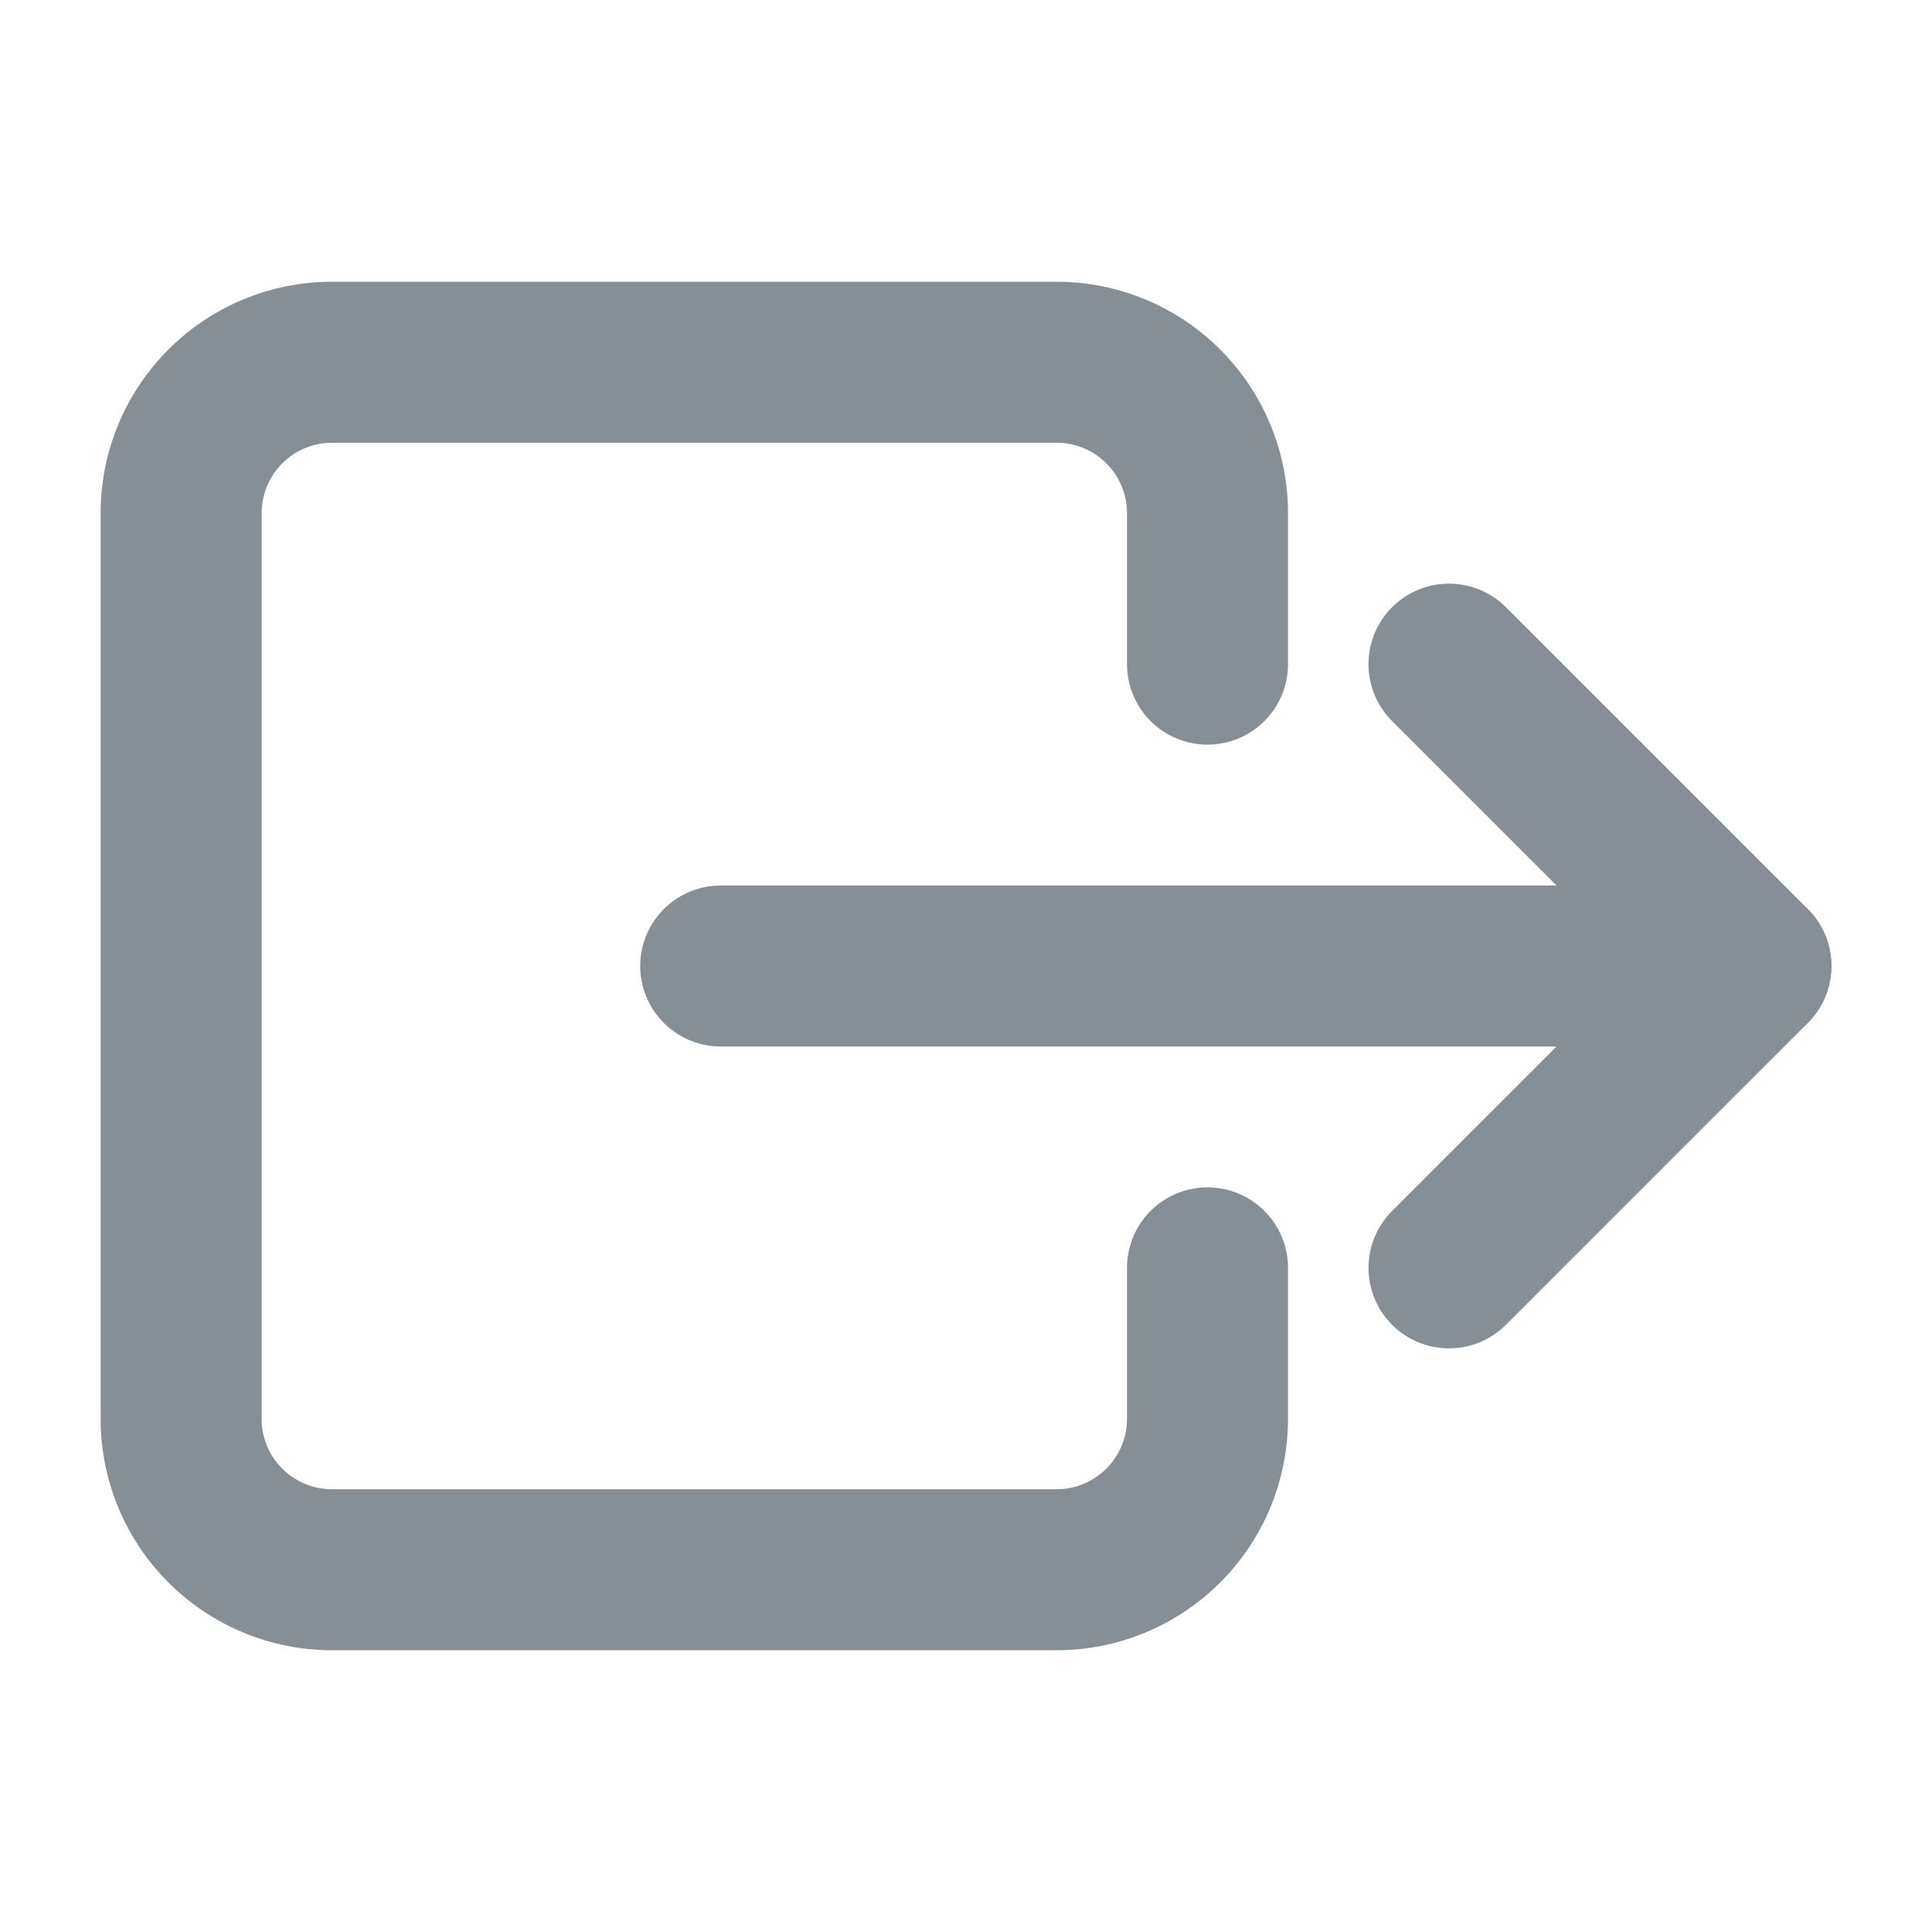 <svg width="16" height="16" fill="none" stroke="#868e96" stroke-linecap="round" stroke-linejoin="round" stroke-width="2" viewBox="0 0 24 24" xmlns="http://www.w3.org/2000/svg">
  <path d="M15 8.25V6.375A1.875 1.875 0 0 0 13.125 4.5h-9A1.875 1.875 0 0 0 2.25 6.375v11.25A1.875 1.875 0 0 0 4.125 19.5h9A1.875 1.875 0 0 0 15 17.625V15.75"></path>
  <path d="M18 8.25 21.75 12 18 15.75"></path>
  <path d="M8.953 12H21.75"></path>
</svg>
